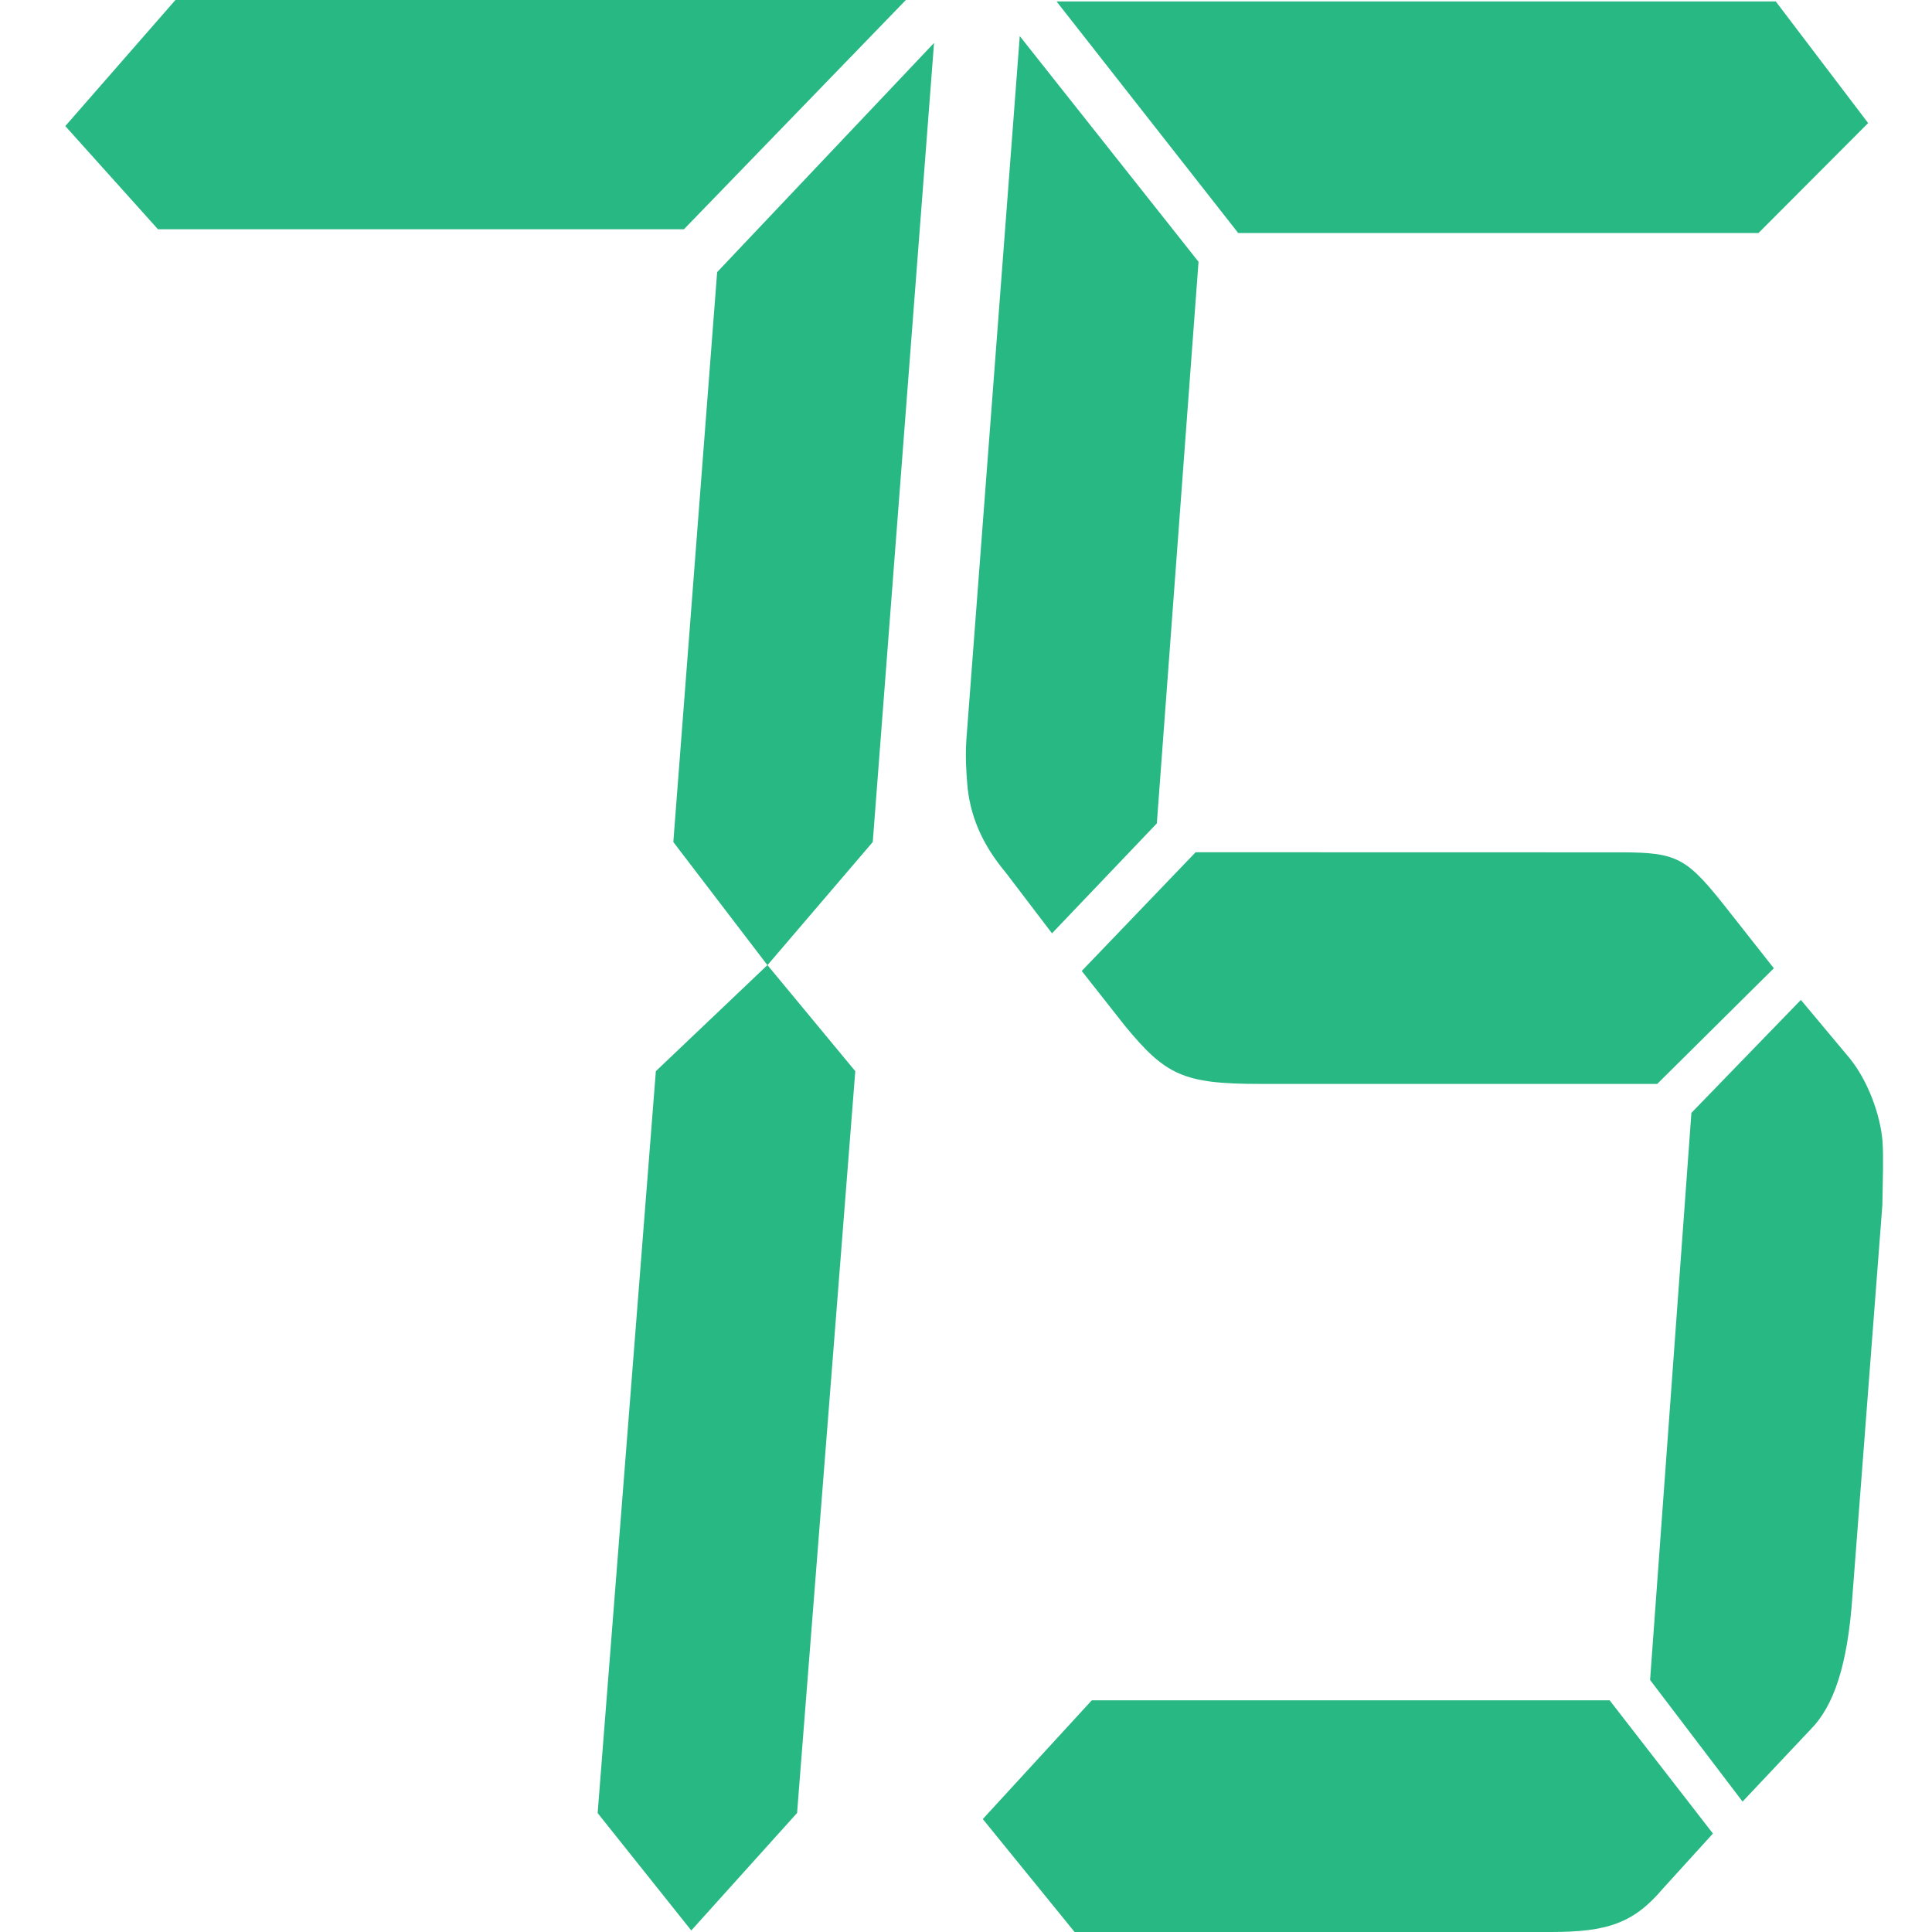 <?xml version="1.0" standalone="no"?><!DOCTYPE svg PUBLIC "-//W3C//DTD SVG 1.1//EN" "http://www.w3.org/Graphics/SVG/1.1/DTD/svg11.dtd"><svg t="1672420390552" class="icon" viewBox="0 0 1024 1024" version="1.1" xmlns="http://www.w3.org/2000/svg" p-id="3944" width="48" height="48" xmlns:xlink="http://www.w3.org/1999/xlink"><path d="M613.147 436.409l-55.562 58.273-24.506-32.181c-12.842-15.348-19.186-30.697-20.465-47.529-0.46-6.139-1.023-13.814-0.409-23.074l28.292-372.764 94.751 119.616-22.102 297.658z m240.05 464.855l54.692 70.552-26.502 29.162c-15.553 18.418-29.52 23.023-59.45 23.023h-252.38l-48.655-59.859 57.761-62.929h274.533zM656.276 123.504L559.99 0.767h381.205l48.962 64.464-58.12 58.273h-275.761z m202.6 328.253c31.209 0 35.353 3.019 58.324 32.283l22.972 29.162-61.803 61.292h-210.786c-40.315 0-49.78-4.605-71.268-30.697l-22.972-29.162 60.371-62.929 225.162 0.051z m37.604 138.085l58.017-59.859 25.683 30.697c10.028 12.228 16.576 30.697 17.6 44.459 0.563 7.674 0.153 19.953-0.102 33.767l-15.86 207.051c-2.507 36.785-9.977 58.324-22.051 70.552l-36.171 38.371-49.013-64.464 21.897-300.575zM83.726 121.509l-49.115-54.692L92.986 0h387.14L362.506 121.509H83.726z m263.892 446.232l59.143-56.227 46.557 56.227-30.85 393.177-56.073 62.264-49.627-62.213 30.85-393.228z m32.488-423.516L495.066 22.767l-32.488 423.516-55.817 65.282-49.883-65.282 23.227-302.058z" p-id="3945" fill="#28b884"></path></svg>